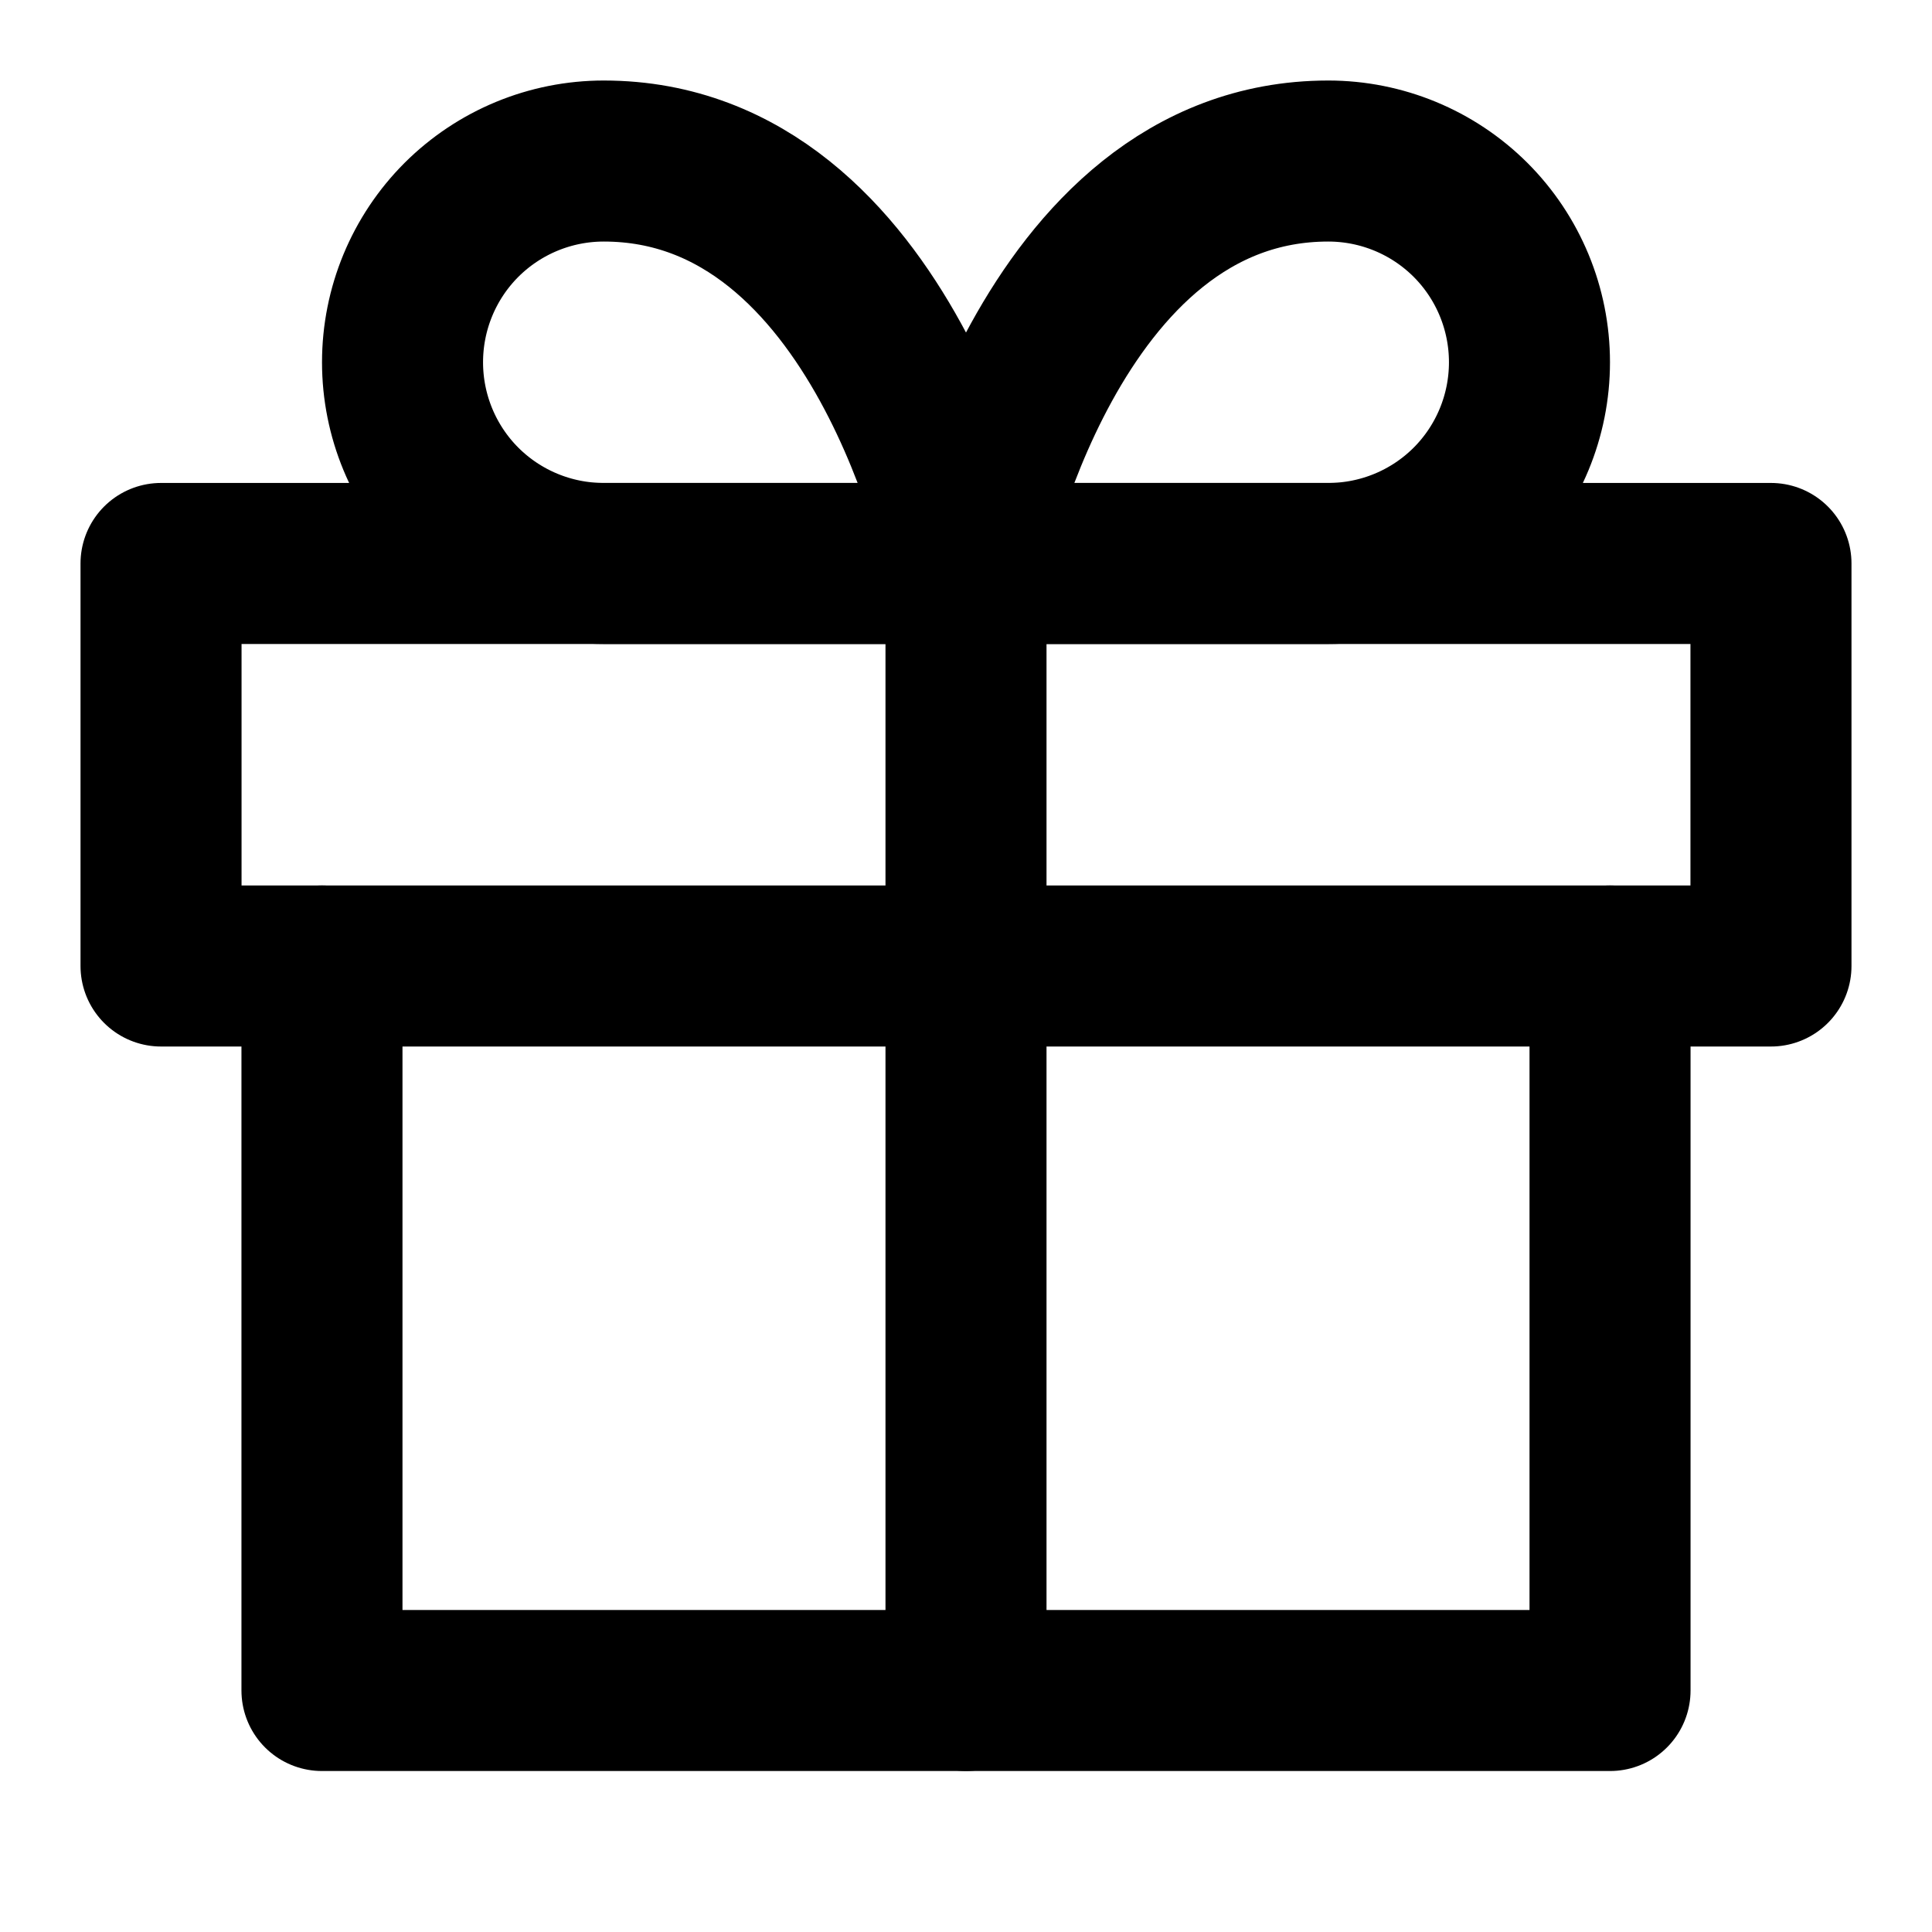 <?xml version="1.0" encoding="UTF-8"?>
<svg width="20" height="20" viewBox="0 0 20 20" fill="none" xmlns="http://www.w3.org/2000/svg">
  <path d="M16.667 10V17.5H3.333V10" stroke="currentColor" stroke-width="1.667" stroke-linecap="round" stroke-linejoin="round"/>
  <path d="M18.333 5.833H1.667V10H18.333V5.833Z" stroke="currentColor" stroke-width="1.667" stroke-linecap="round" stroke-linejoin="round"/>
  <path d="M10 17.5V5.833" stroke="currentColor" stroke-width="1.667" stroke-linecap="round" stroke-linejoin="round"/>
  <path d="M10 5.833H6.25C5.697 5.833 5.168 5.614 4.777 5.224C4.387 4.834 4.167 4.304 4.167 3.75C4.167 3.196 4.387 2.666 4.777 2.276C5.168 1.886 5.697 1.667 6.25 1.667C9.167 1.667 10 5.833 10 5.833Z" stroke="currentColor" stroke-width="1.667" stroke-linecap="round" stroke-linejoin="round"/>
  <path d="M10 5.833H13.75C14.303 5.833 14.832 5.614 15.223 5.224C15.613 4.834 15.833 4.304 15.833 3.75C15.833 3.196 15.613 2.666 15.223 2.276C14.832 1.886 14.303 1.667 13.75 1.667C10.833 1.667 10 5.833 10 5.833Z" stroke="currentColor" stroke-width="1.667" stroke-linecap="round" stroke-linejoin="round"/>
</svg> 